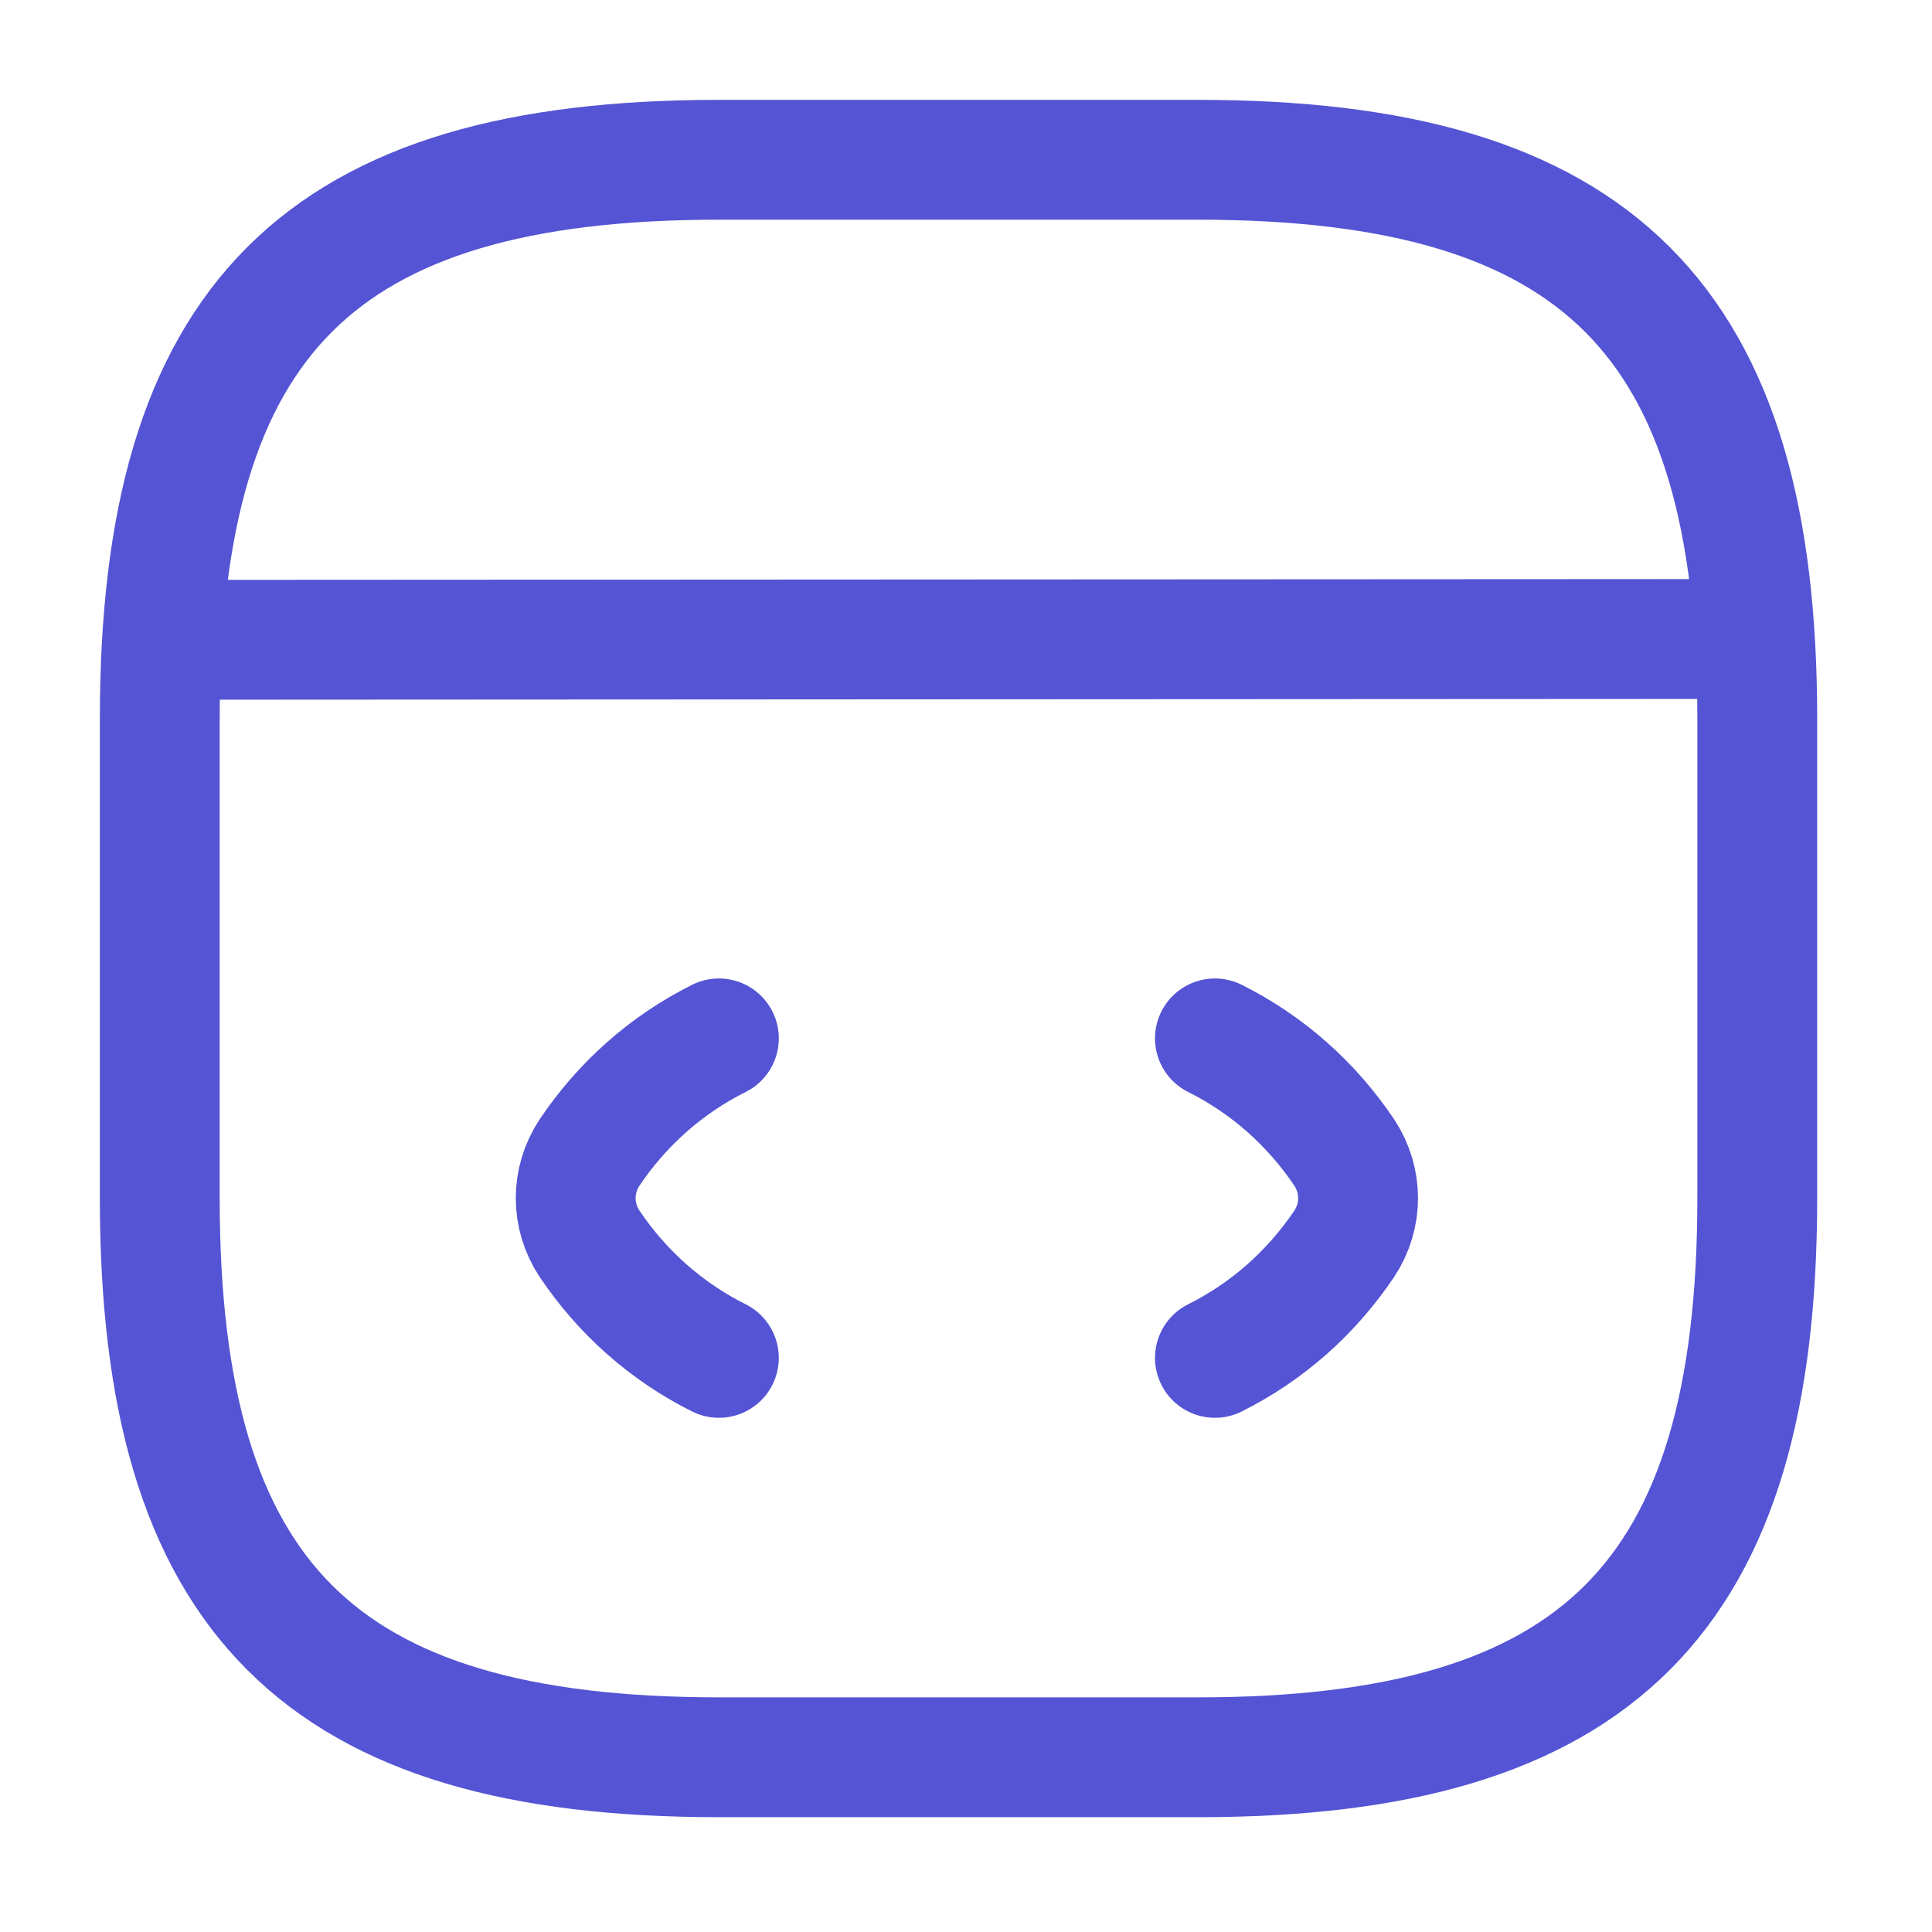<svg width="43" height="43" viewBox="0 0 43 43" fill="none" xmlns="http://www.w3.org/2000/svg">
<path d="M16 23.111C14.827 23.698 13.849 24.569 13.12 25.653C12.711 26.276 12.711 27.058 13.12 27.68C13.849 28.764 14.827 29.636 16 30.222" stroke="#5454D4" stroke-width="2.667" stroke-linecap="round" stroke-linejoin="round"/>
<path d="M27.04 23.111C28.213 23.698 29.191 24.569 29.92 25.653C30.329 26.276 30.329 27.058 29.92 27.68C29.191 28.764 28.213 29.636 27.04 30.222" stroke="#5454D4" stroke-width="2.667" stroke-linecap="round" stroke-linejoin="round"/>
<path d="M16 39.111H26.667C35.556 39.111 39.111 35.556 39.111 26.667V16C39.111 7.111 35.556 3.556 26.667 3.556H16C7.111 3.556 3.556 7.111 3.556 16V26.667C3.556 35.556 7.111 39.111 16 39.111Z" stroke="#5454D4" stroke-width="2.667" stroke-linecap="round" stroke-linejoin="round"/>
<path d="M3.964 14.24L38.133 14.222" stroke="#5454D4" stroke-width="2.667" stroke-linecap="round" stroke-linejoin="round"/>
</svg>
